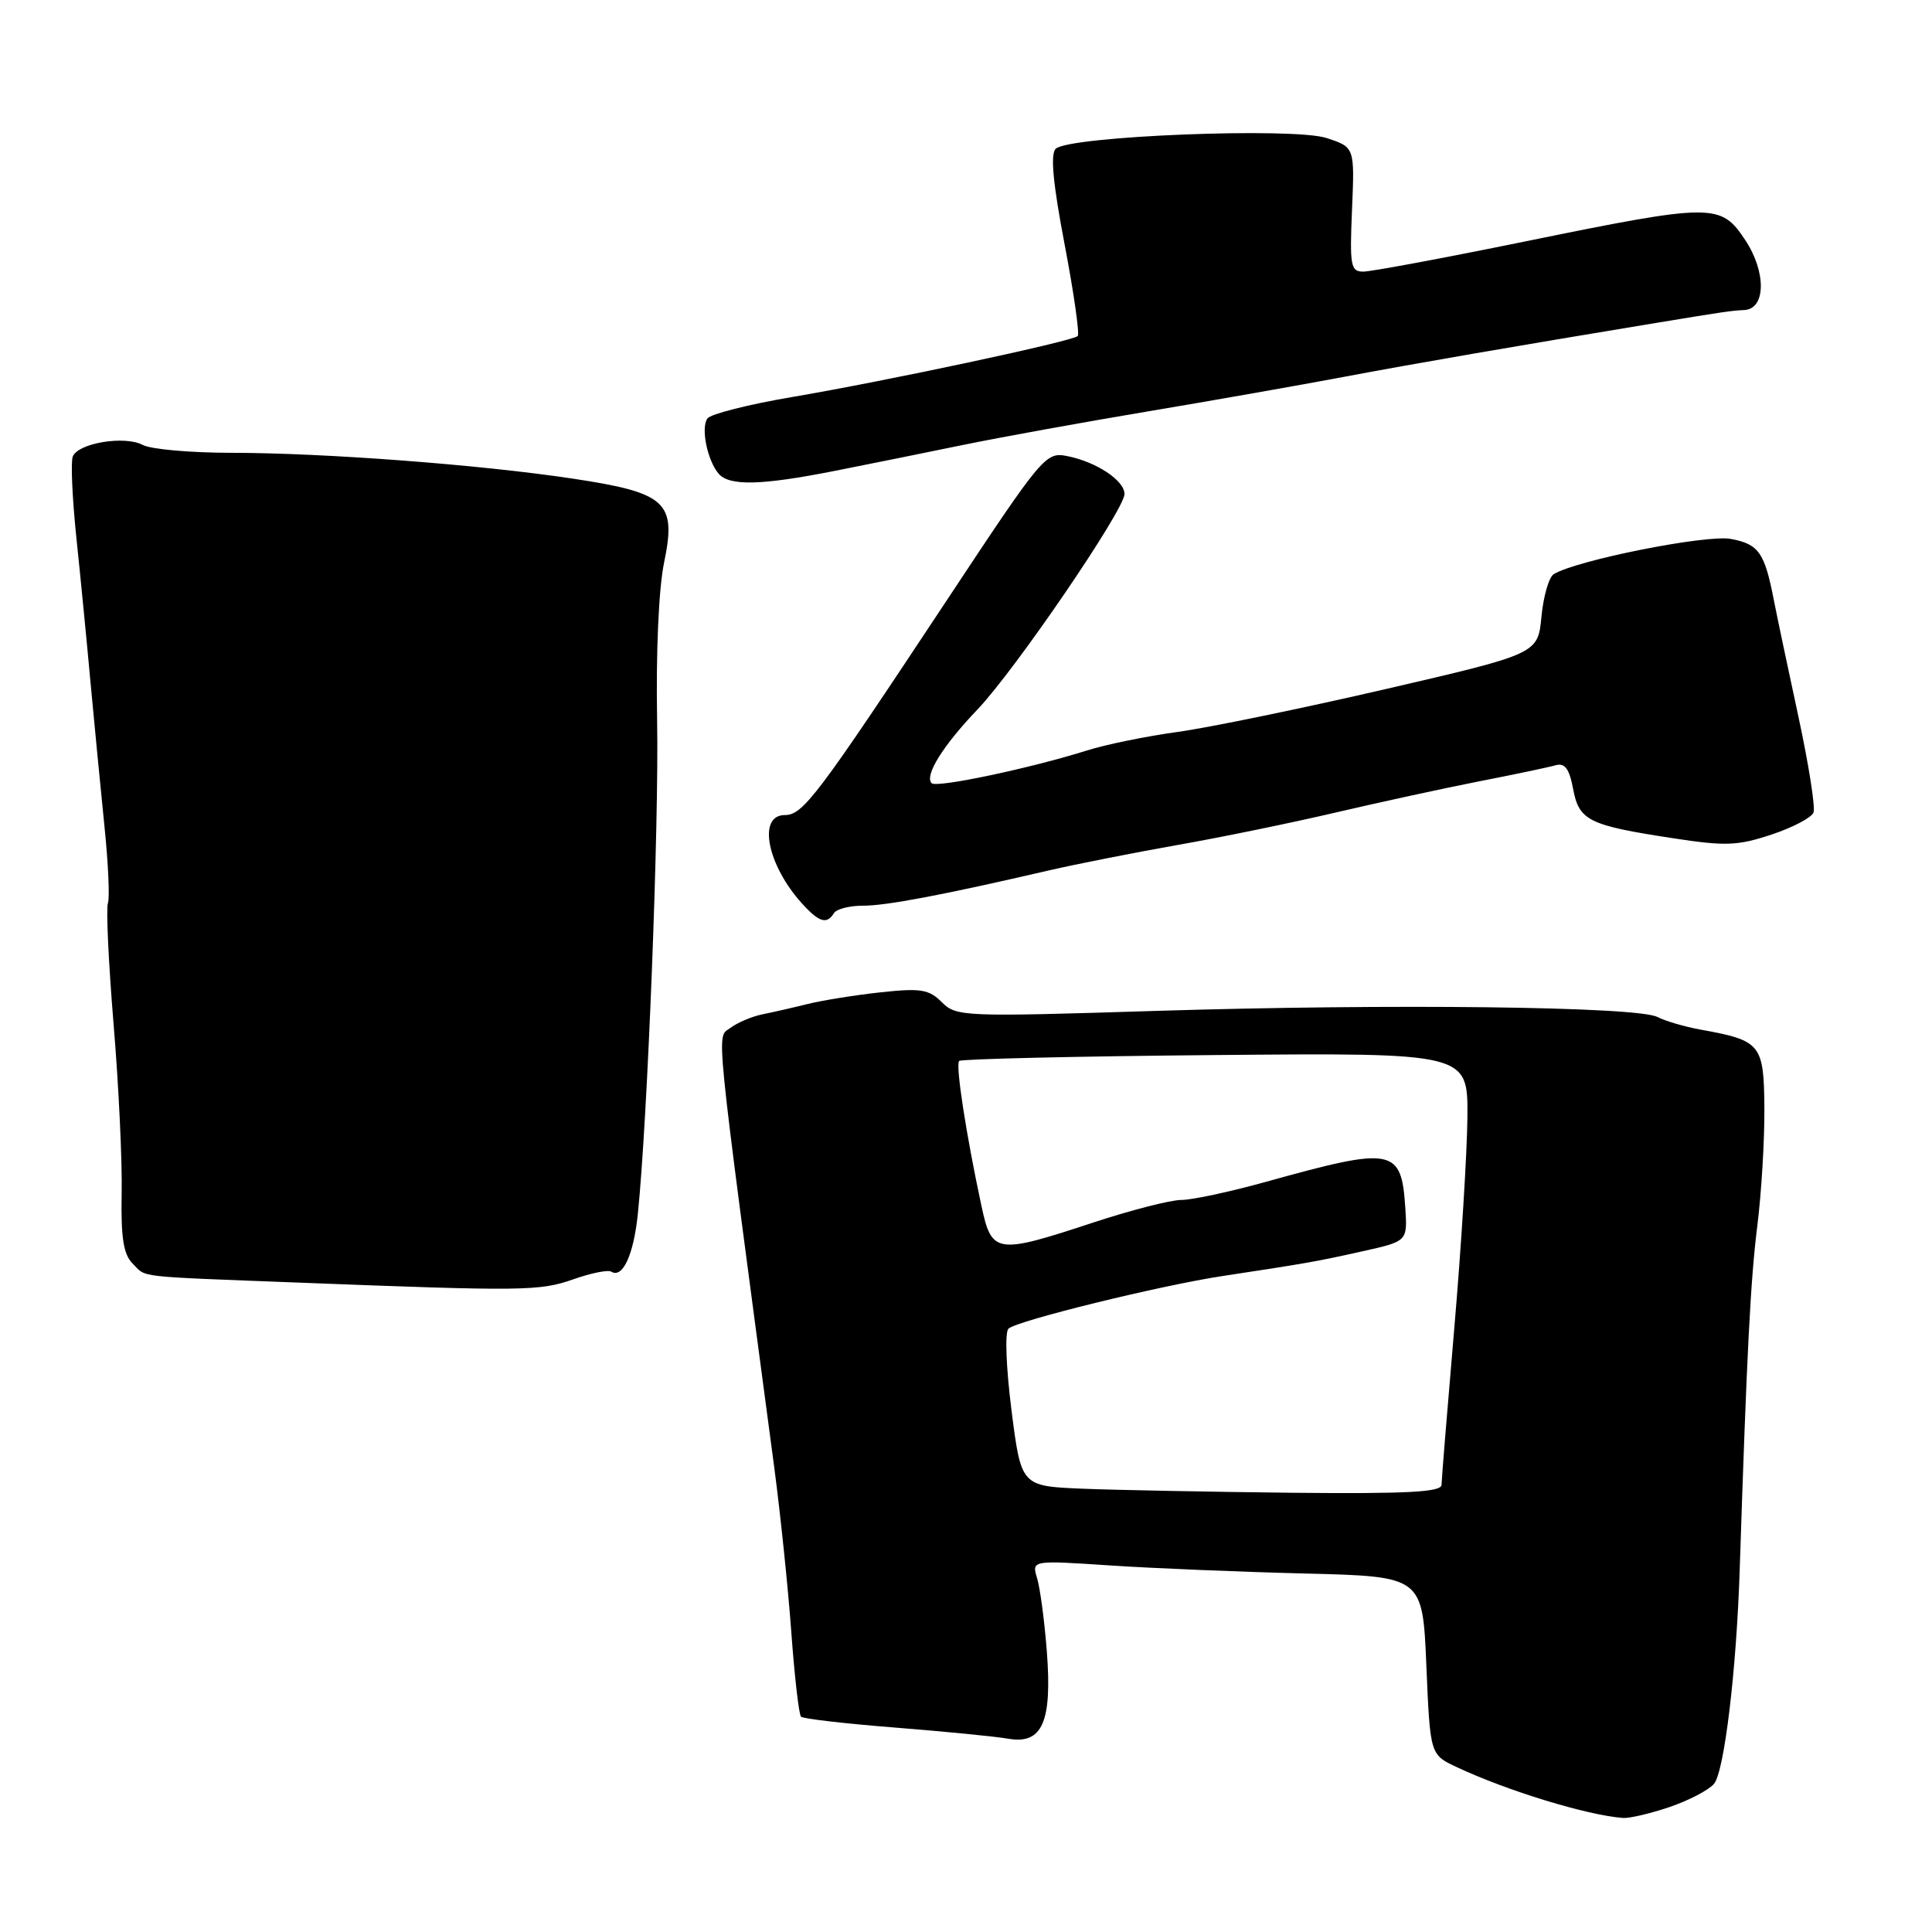 <?xml version="1.0" encoding="UTF-8" standalone="no"?>
<!DOCTYPE svg PUBLIC "-//W3C//DTD SVG 1.1//EN" "http://www.w3.org/Graphics/SVG/1.1/DTD/svg11.dtd" >
<svg xmlns="http://www.w3.org/2000/svg" xmlns:xlink="http://www.w3.org/1999/xlink" version="1.1" viewBox="0 0 256 256">
 <g >
 <path fill="currentColor"
d=" M 221.26 239.43 C 223.80 238.56 226.44 237.18 227.12 236.36 C 228.48 234.72 230.09 221.33 230.52 208.00 C 231.47 178.99 231.96 169.56 232.85 162.46 C 233.40 158.08 233.82 151.06 233.79 146.85 C 233.72 138.33 233.35 137.88 225.34 136.43 C 223.23 136.05 220.65 135.29 219.60 134.75 C 216.93 133.37 184.28 132.98 153.14 133.95 C 127.64 134.75 126.71 134.71 124.80 132.80 C 123.09 131.09 122.00 130.91 116.66 131.49 C 113.27 131.86 108.92 132.56 107.00 133.04 C 105.08 133.52 102.38 134.13 101.00 134.41 C 99.62 134.69 97.72 135.50 96.77 136.21 C 94.92 137.60 94.58 134.24 102.60 194.50 C 103.40 200.55 104.42 210.33 104.85 216.24 C 105.28 222.14 105.86 227.20 106.14 227.47 C 106.41 227.75 112.01 228.39 118.57 228.91 C 125.13 229.43 131.90 230.09 133.60 230.39 C 138.11 231.17 139.43 228.19 138.71 218.81 C 138.40 214.79 137.82 210.43 137.42 209.12 C 136.70 206.74 136.70 206.74 147.10 207.43 C 152.82 207.81 164.47 208.29 173.00 208.50 C 188.50 208.89 188.50 208.89 189.00 220.69 C 189.50 232.50 189.50 232.50 193.00 234.14 C 199.69 237.29 210.33 240.54 215.07 240.89 C 215.94 240.95 218.72 240.29 221.26 239.43 Z  M 75.98 169.51 C 78.31 168.69 80.56 168.23 80.99 168.50 C 82.50 169.43 83.94 166.32 84.51 160.93 C 85.80 148.51 87.33 109.44 87.07 95.40 C 86.91 86.40 87.28 77.96 88.00 74.52 C 89.66 66.52 88.32 65.29 75.89 63.42 C 63.55 61.56 42.94 60.01 30.68 60.00 C 25.29 60.00 19.99 59.53 18.92 58.96 C 16.53 57.68 10.32 58.71 9.64 60.50 C 9.36 61.22 9.58 66.01 10.11 71.15 C 10.65 76.29 11.50 85.00 12.00 90.50 C 12.51 96.00 13.34 104.54 13.84 109.48 C 14.35 114.42 14.55 119.00 14.30 119.67 C 14.04 120.34 14.38 127.55 15.05 135.70 C 15.73 143.84 16.21 153.95 16.12 158.16 C 16.01 163.98 16.36 166.21 17.56 167.41 C 19.46 169.32 17.53 169.10 39.50 169.95 C 69.46 171.11 71.52 171.08 75.98 169.51 Z  M 110.50 121.00 C 110.84 120.45 112.55 120.01 114.31 120.01 C 117.36 120.03 124.96 118.59 139.00 115.33 C 142.57 114.51 150.23 112.99 156.00 111.97 C 161.78 110.96 171.23 109.01 177.00 107.66 C 182.78 106.31 191.32 104.45 196.00 103.53 C 200.68 102.62 205.23 101.66 206.13 101.40 C 207.35 101.06 207.94 101.85 208.44 104.51 C 209.23 108.74 210.48 109.36 221.69 111.07 C 228.62 112.14 230.26 112.07 234.72 110.59 C 237.53 109.66 240.04 108.34 240.30 107.66 C 240.56 106.98 239.66 101.27 238.30 94.96 C 236.94 88.66 235.47 81.70 235.04 79.50 C 233.82 73.21 233.04 72.10 229.35 71.41 C 226.13 70.80 208.85 74.24 205.88 76.08 C 205.24 76.47 204.51 79.00 204.25 81.71 C 203.78 86.63 203.78 86.63 183.64 91.30 C 172.56 93.86 160.12 96.43 156.00 96.99 C 151.88 97.56 146.47 98.66 144.00 99.45 C 136.54 101.80 124.09 104.43 123.45 103.78 C 122.46 102.79 124.93 98.81 129.53 94.00 C 134.51 88.78 149.00 67.55 149.00 65.46 C 149.00 63.67 145.29 61.21 141.44 60.44 C 138.55 59.86 138.20 60.27 125.37 79.67 C 108.23 105.58 106.40 108.00 103.99 108.00 C 100.34 108.00 101.65 114.64 106.30 119.75 C 108.55 122.22 109.56 122.52 110.50 121.00 Z  M 110.48 62.42 C 114.89 61.55 122.55 60.00 127.50 58.98 C 132.45 57.96 143.47 55.96 152.00 54.53 C 160.53 53.10 172.22 51.04 178.00 49.95 C 187.31 48.19 200.77 45.87 219.50 42.78 C 228.48 41.30 229.36 41.17 231.13 41.08 C 233.99 40.94 234.06 36.05 231.26 31.82 C 228.00 26.90 227.05 26.90 202.00 32.01 C 191.28 34.20 181.67 35.99 180.65 35.99 C 178.97 36.00 178.83 35.24 179.15 27.76 C 179.50 19.51 179.50 19.51 175.78 18.29 C 171.37 16.84 141.57 18.03 139.88 19.72 C 139.16 20.44 139.53 24.35 141.07 32.40 C 142.29 38.80 143.07 44.26 142.80 44.53 C 142.11 45.22 117.44 50.49 105.00 52.60 C 99.22 53.58 94.16 54.86 93.74 55.44 C 92.85 56.68 93.70 60.94 95.20 62.74 C 96.59 64.42 100.79 64.33 110.48 62.42 Z  M 143.41 197.26 C 135.31 196.92 135.31 196.92 134.03 186.88 C 133.31 181.19 133.13 176.50 133.63 176.05 C 134.79 174.99 153.80 170.32 162.00 169.08 C 173.25 167.37 174.36 167.18 180.50 165.81 C 186.50 164.48 186.50 164.48 186.21 160.05 C 185.69 152.10 184.63 151.90 167.81 156.58 C 163.03 157.91 157.96 159.00 156.53 159.00 C 155.11 159.00 149.85 160.35 144.84 162.00 C 131.97 166.24 131.41 166.16 130.04 159.75 C 128.02 150.37 126.59 141.07 127.09 140.58 C 127.35 140.32 142.63 139.96 161.03 139.80 C 194.50 139.50 194.50 139.50 194.44 148.00 C 194.40 152.68 193.62 165.28 192.70 176.00 C 191.78 186.72 191.02 196.06 191.01 196.75 C 191.00 197.71 186.49 197.95 171.25 197.80 C 160.39 197.68 147.86 197.44 143.41 197.26 Z "/>
</g>
</svg>
